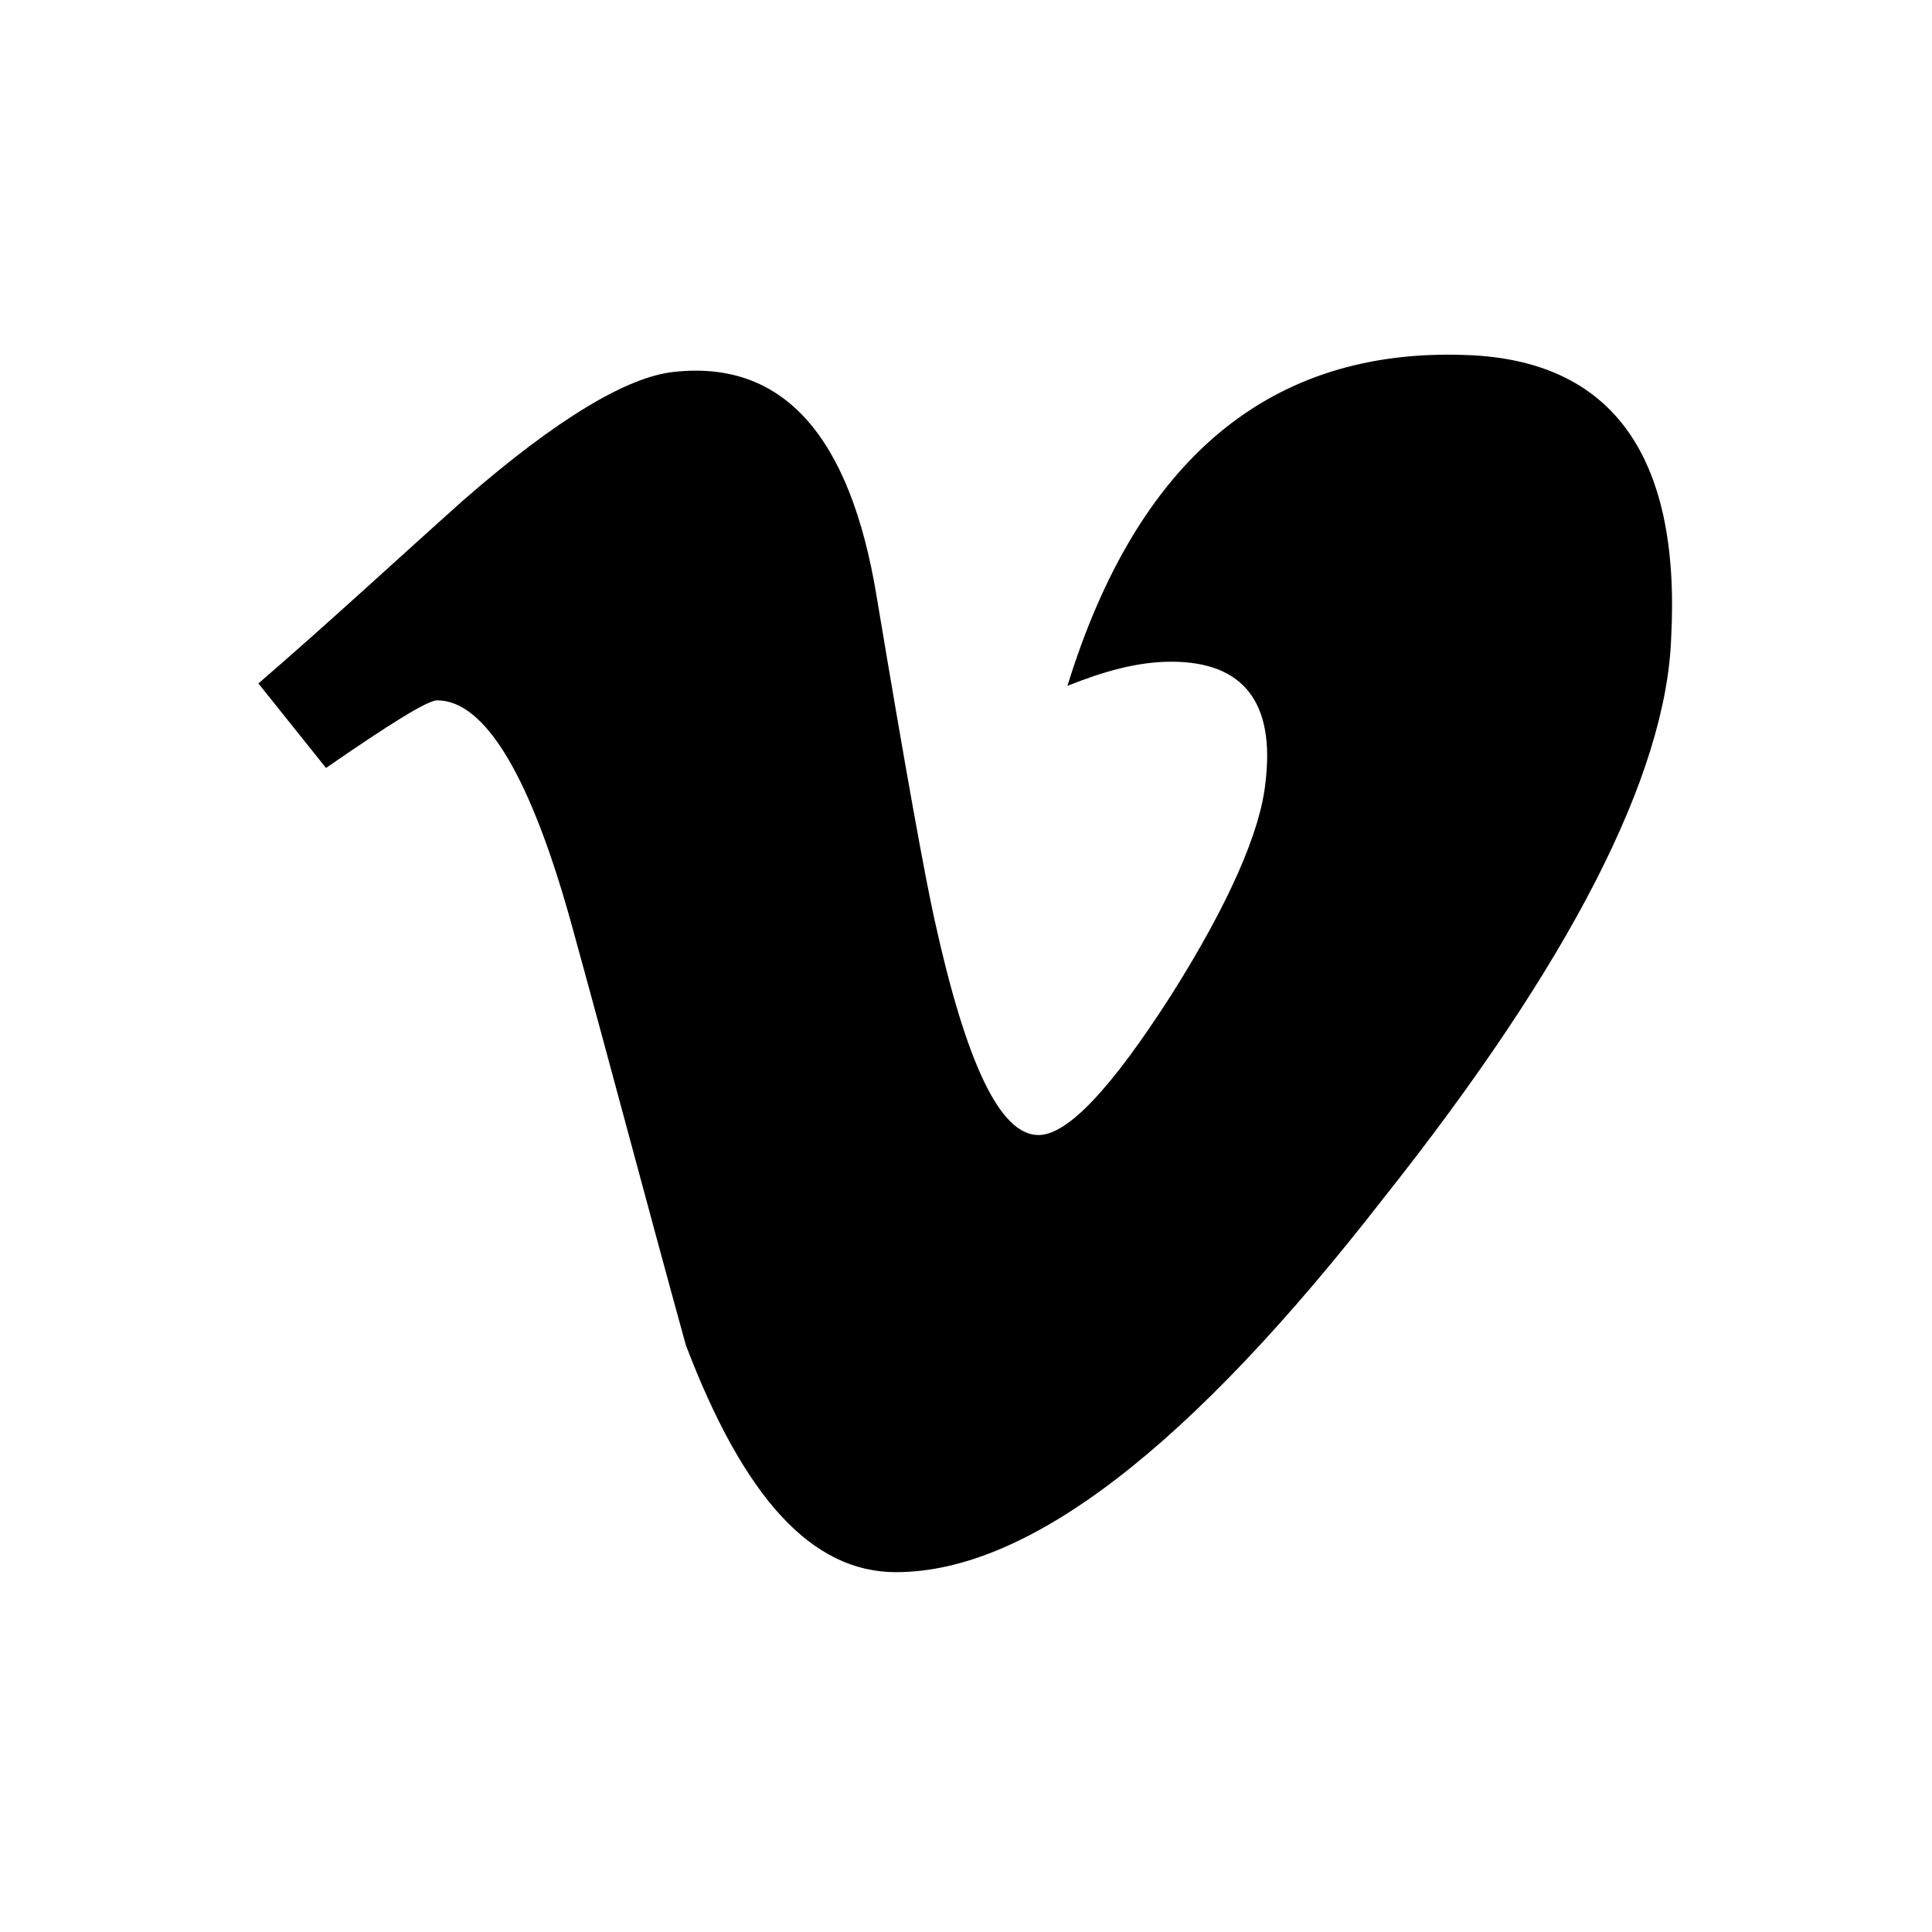 <?xml version="1.0" encoding="utf-8"?>
<!-- Generator: Adobe Illustrator 20.0.0, SVG Export Plug-In . SVG Version: 6.00 Build 0)  -->
<svg version="1.1" id="Layer_1" xmlns="http://www.w3.org/2000/svg" xmlns:xlink="http://www.w3.org/1999/xlink" x="0px" y="0px"
	 viewBox="0 0 80 80" enable-background="new 0 0 80 80" xml:space="preserve">
<path d="M60.7,14.7c-8.1-0.3-13.6,4.3-16.5,13.7c1.5-0.6,2.9-1,4.3-1c3,0,4.3,1.7,3.9,5c-0.2,2-1.5,5-3.9,8.8
	c-2.5,3.9-4.3,5.8-5.5,5.8c-1.6,0-3-3-4.3-8.9c-0.4-1.8-1.2-6.2-2.4-13.4c-1.1-6.7-3.9-9.8-8.4-9.3c-1.9,0.2-4.8,1.9-8.7,5.3
	c-2.8,2.5-5.6,5.1-8.5,7.6l2.8,3.5c2.6-1.8,4.2-2.8,4.6-2.8c2,0,3.9,3.2,5.6,9.4c1.6,5.8,3.1,11.5,4.7,17.3c2.4,6.3,5.2,9.4,8.7,9.4
	c5.5,0,12.2-5.2,20.2-15.5C65,39.9,69,32.1,69.2,26.4C69.6,18.8,66.7,14.9,60.7,14.7z"/>
</svg>

